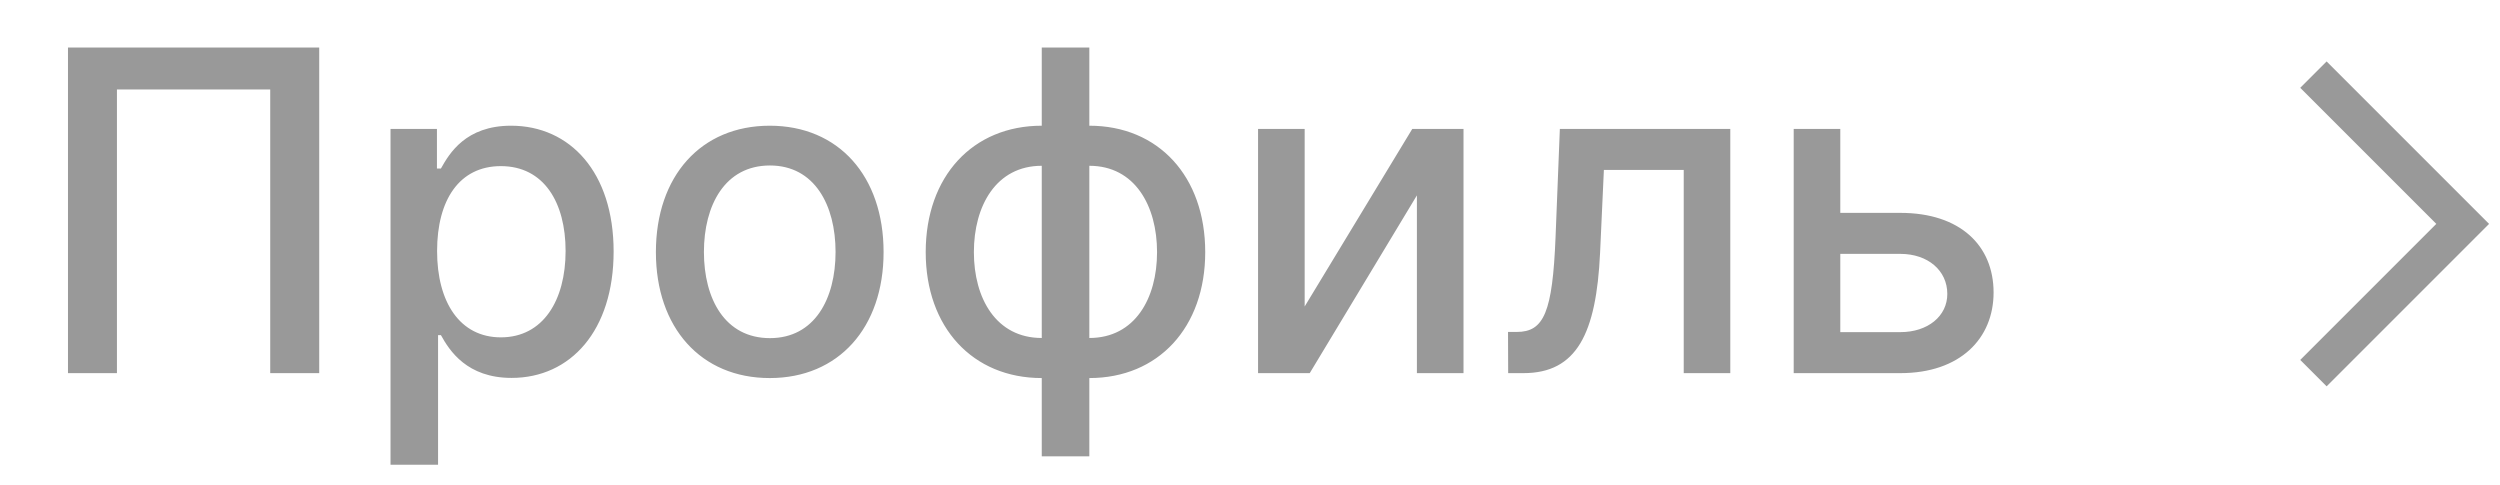 <svg width="67" height="13" viewBox="0 0 67 13" fill="none" xmlns="http://www.w3.org/2000/svg">
<path d="M8.555 1.273H1.822V10H3.134V2.398H7.242V10H8.555V1.273ZM10.466 12.454H11.74V8.982H11.817C12.047 9.399 12.516 10.128 13.709 10.128C15.294 10.128 16.445 8.858 16.445 6.74C16.445 4.618 15.277 3.369 13.696 3.369C12.482 3.369 12.043 4.111 11.817 4.516H11.71V3.455H10.466V12.454ZM11.714 6.727C11.714 5.359 12.311 4.452 13.423 4.452C14.578 4.452 15.158 5.428 15.158 6.727C15.158 8.04 14.561 9.041 13.423 9.041C12.328 9.041 11.714 8.104 11.714 6.727ZM20.629 10.132C22.474 10.132 23.68 8.781 23.68 6.757C23.68 4.72 22.474 3.369 20.629 3.369C18.784 3.369 17.578 4.72 17.578 6.757C17.578 8.781 18.784 10.132 20.629 10.132ZM20.634 9.062C19.428 9.062 18.865 8.01 18.865 6.753C18.865 5.5 19.428 4.435 20.634 4.435C21.831 4.435 22.393 5.5 22.393 6.753C22.393 8.01 21.831 9.062 20.634 9.062ZM27.919 12.229H29.194V10.132C31.043 10.132 32.3 8.777 32.3 6.757C32.3 4.724 31.043 3.369 29.194 3.369V1.273H27.919V3.369C26.07 3.369 24.809 4.724 24.809 6.757C24.809 8.777 26.07 10.132 27.919 10.132V12.229ZM27.919 9.058C26.696 9.058 26.1 7.997 26.1 6.757C26.1 5.517 26.696 4.443 27.919 4.443V9.058ZM29.194 9.058V4.443C30.416 4.443 31.009 5.517 31.009 6.757C31.009 7.997 30.416 9.058 29.194 9.058ZM34.965 8.214V3.455H33.716V10H35.101L37.973 5.236V10H39.222V3.455H37.849L34.965 8.214ZM40.419 10H40.828C42.256 10 42.78 8.943 42.882 6.778L42.984 4.554H45.124V10H46.372V3.455H41.804L41.689 6.352C41.608 8.372 41.378 8.896 40.649 8.896H40.415L40.419 10ZM49.32 5.705V3.455H48.071V10H50.931C52.533 10 53.428 9.071 53.428 7.839C53.428 6.582 52.533 5.705 50.931 5.705H49.32ZM49.32 6.804H50.931C51.664 6.804 52.188 7.247 52.188 7.878C52.188 8.474 51.664 8.901 50.931 8.901H49.32V6.804Z" fill="#999999"/>
<path d="M62 10L66 6L62 2" stroke="#999999"/>
</svg>
